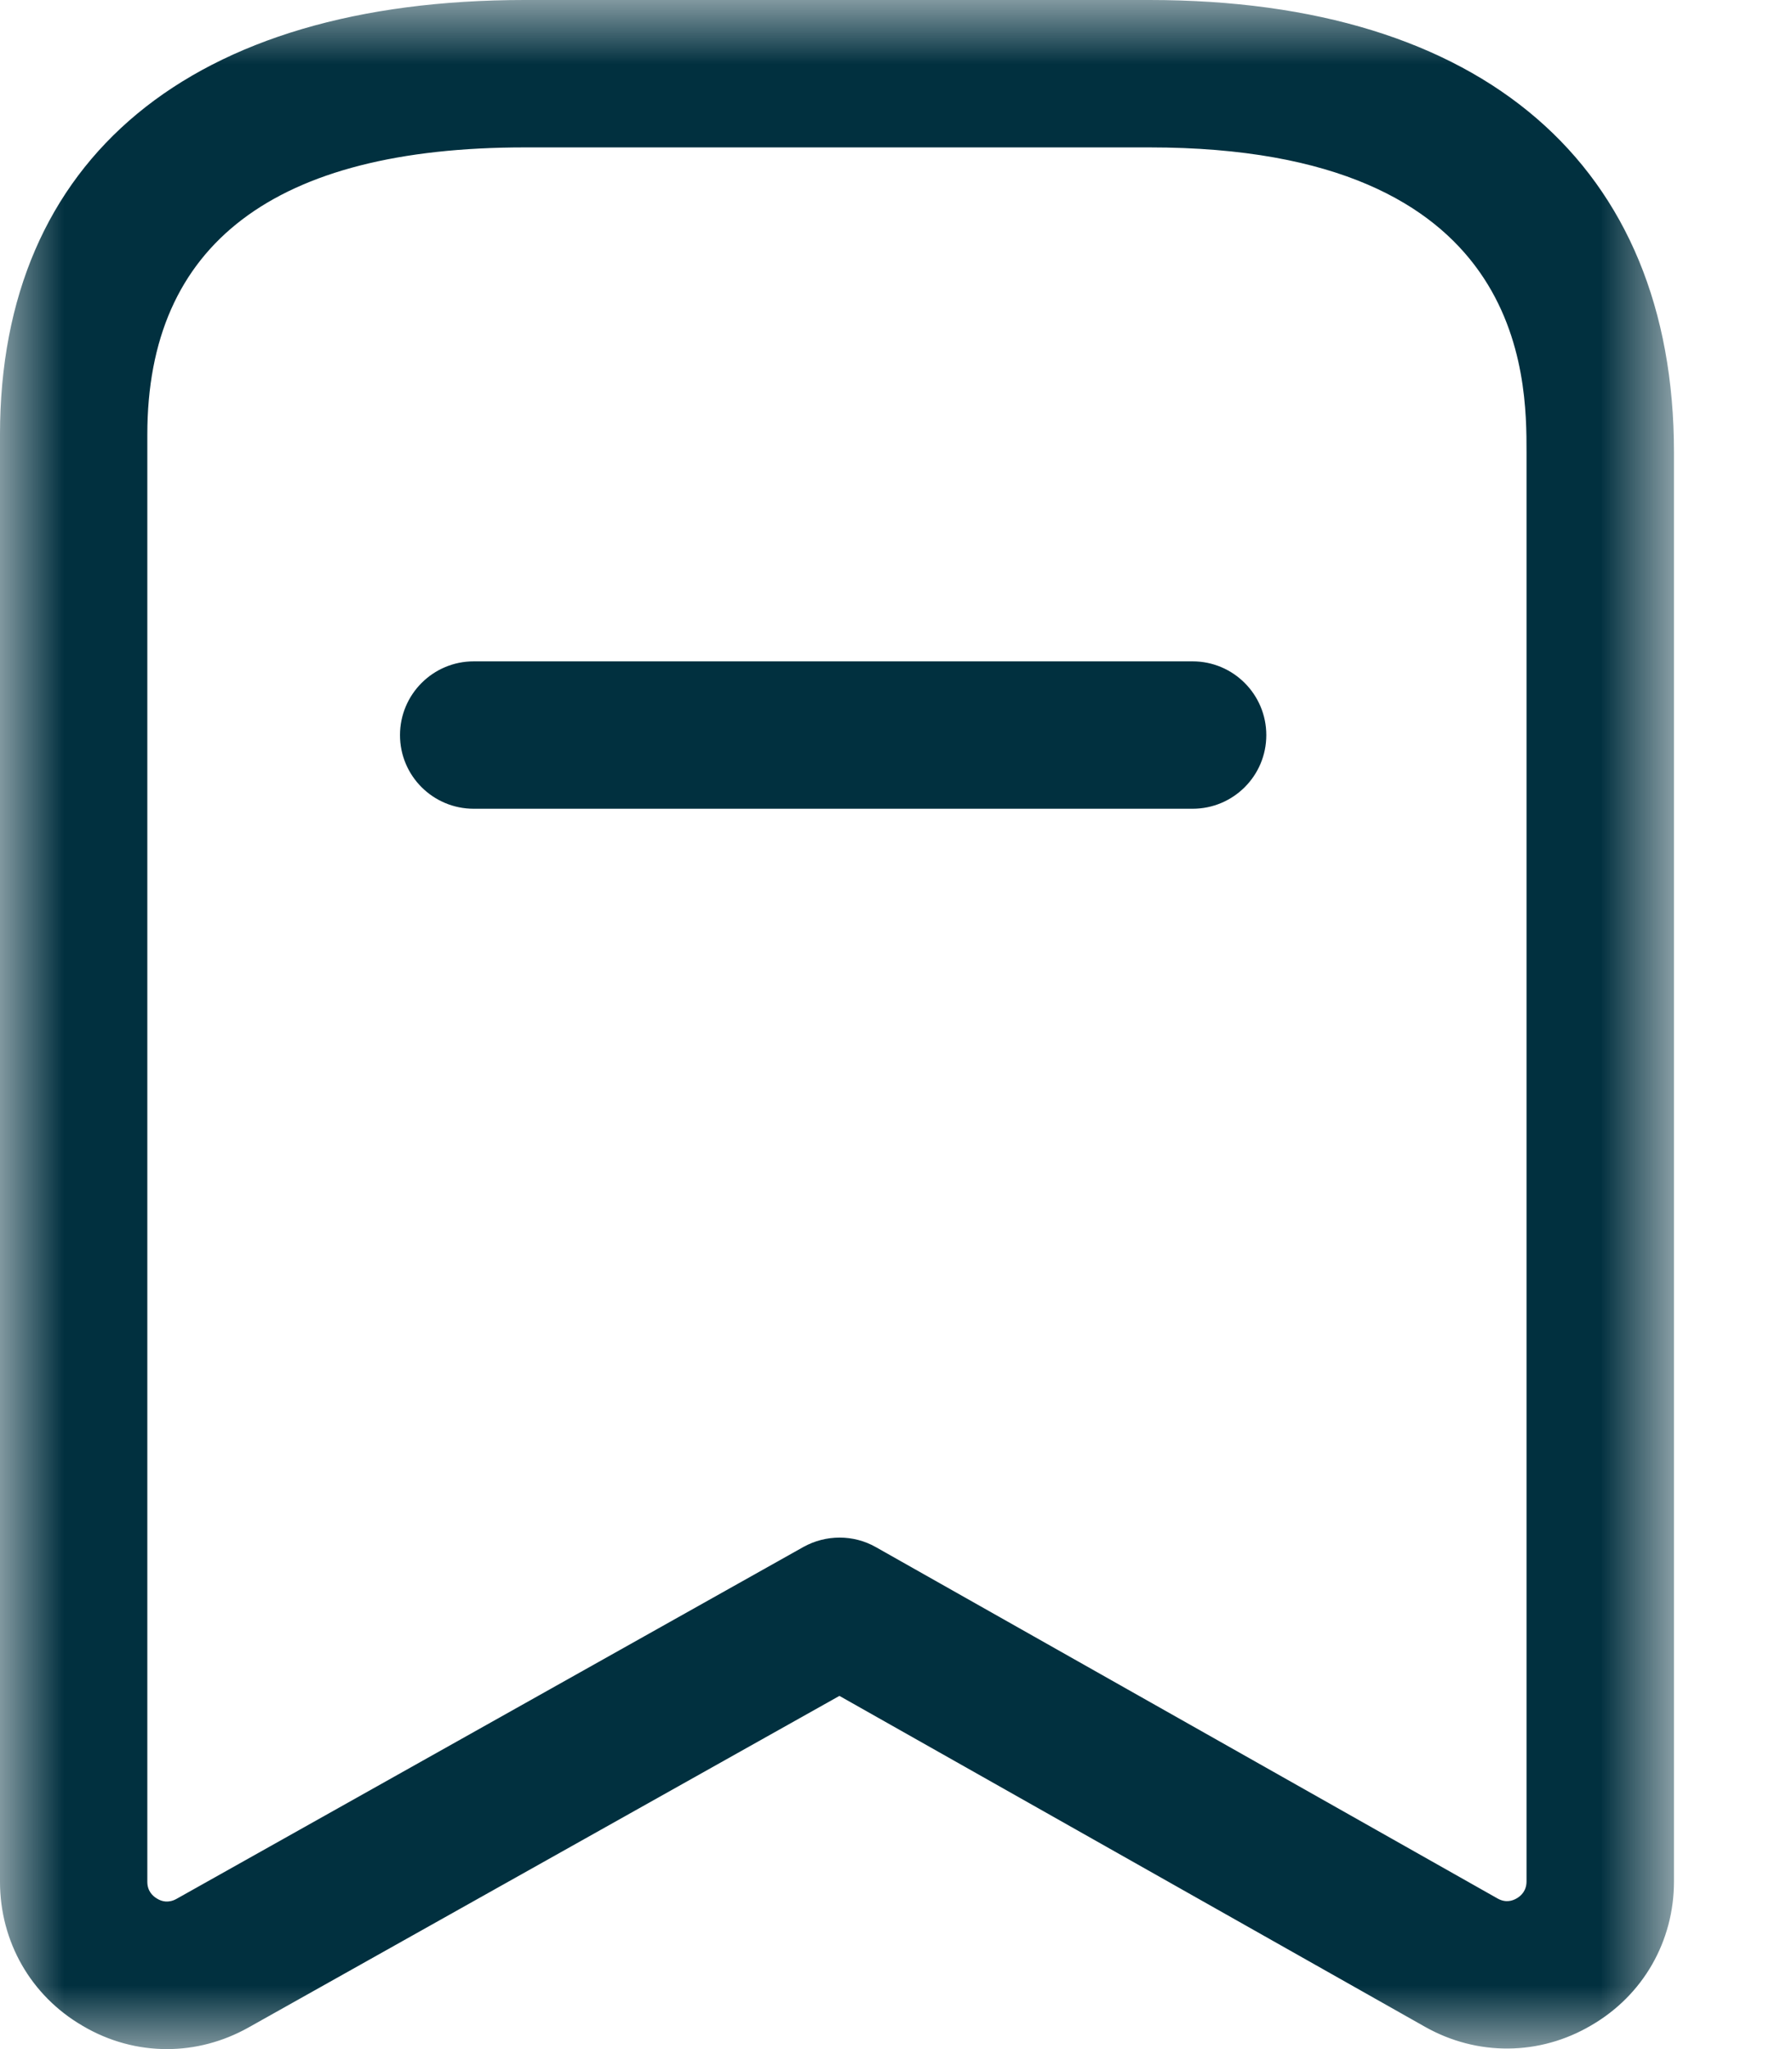<svg width="14" height="16" viewBox="0 0 14 16" fill="none" xmlns="http://www.w3.org/2000/svg">
<mask id="mask0_34_304" style="mask-type:luminance" maskUnits="userSpaceOnUse" x="0" y="0" width="14" height="16">
<path fill-rule="evenodd" clip-rule="evenodd" d="M0 0H13.077V16H0V0Z" fill="white"/>
</mask>
<g mask="url(#mask0_34_304)">
<path fill-rule="evenodd" clip-rule="evenodd" d="M4.1 1.151C2.144 1.151 1.151 1.905 1.151 3.393V14.694C1.151 14.766 1.193 14.805 1.227 14.825C1.262 14.847 1.316 14.862 1.379 14.827L6.277 12.079C6.452 11.982 6.667 11.981 6.842 12.08L11.698 14.823C11.762 14.86 11.816 14.843 11.851 14.822C11.886 14.801 11.926 14.762 11.926 14.69V3.534C11.926 2.945 11.926 1.151 8.981 1.151H4.1ZM1.304 16C1.078 16 0.851 15.94 0.645 15.818C0.241 15.583 0 15.161 0 14.694V3.393C0 1.236 1.494 0 4.1 0H8.981C11.584 0 13.078 1.289 13.078 3.534V14.69C13.078 15.158 12.837 15.58 12.431 15.815C12.028 16.052 11.541 16.056 11.133 15.826L6.558 13.242L1.942 15.831C1.742 15.943 1.524 16 1.304 16Z" fill="#01303F"/>
</g>
<path fill-rule="evenodd" clip-rule="evenodd" d="M9.317 6.315H3.701C3.383 6.315 3.125 6.058 3.125 5.74C3.125 5.422 3.383 5.164 3.701 5.164H9.317C9.635 5.164 9.893 5.422 9.893 5.74C9.893 6.058 9.635 6.315 9.317 6.315Z" fill="#01303F"/>
</svg>
